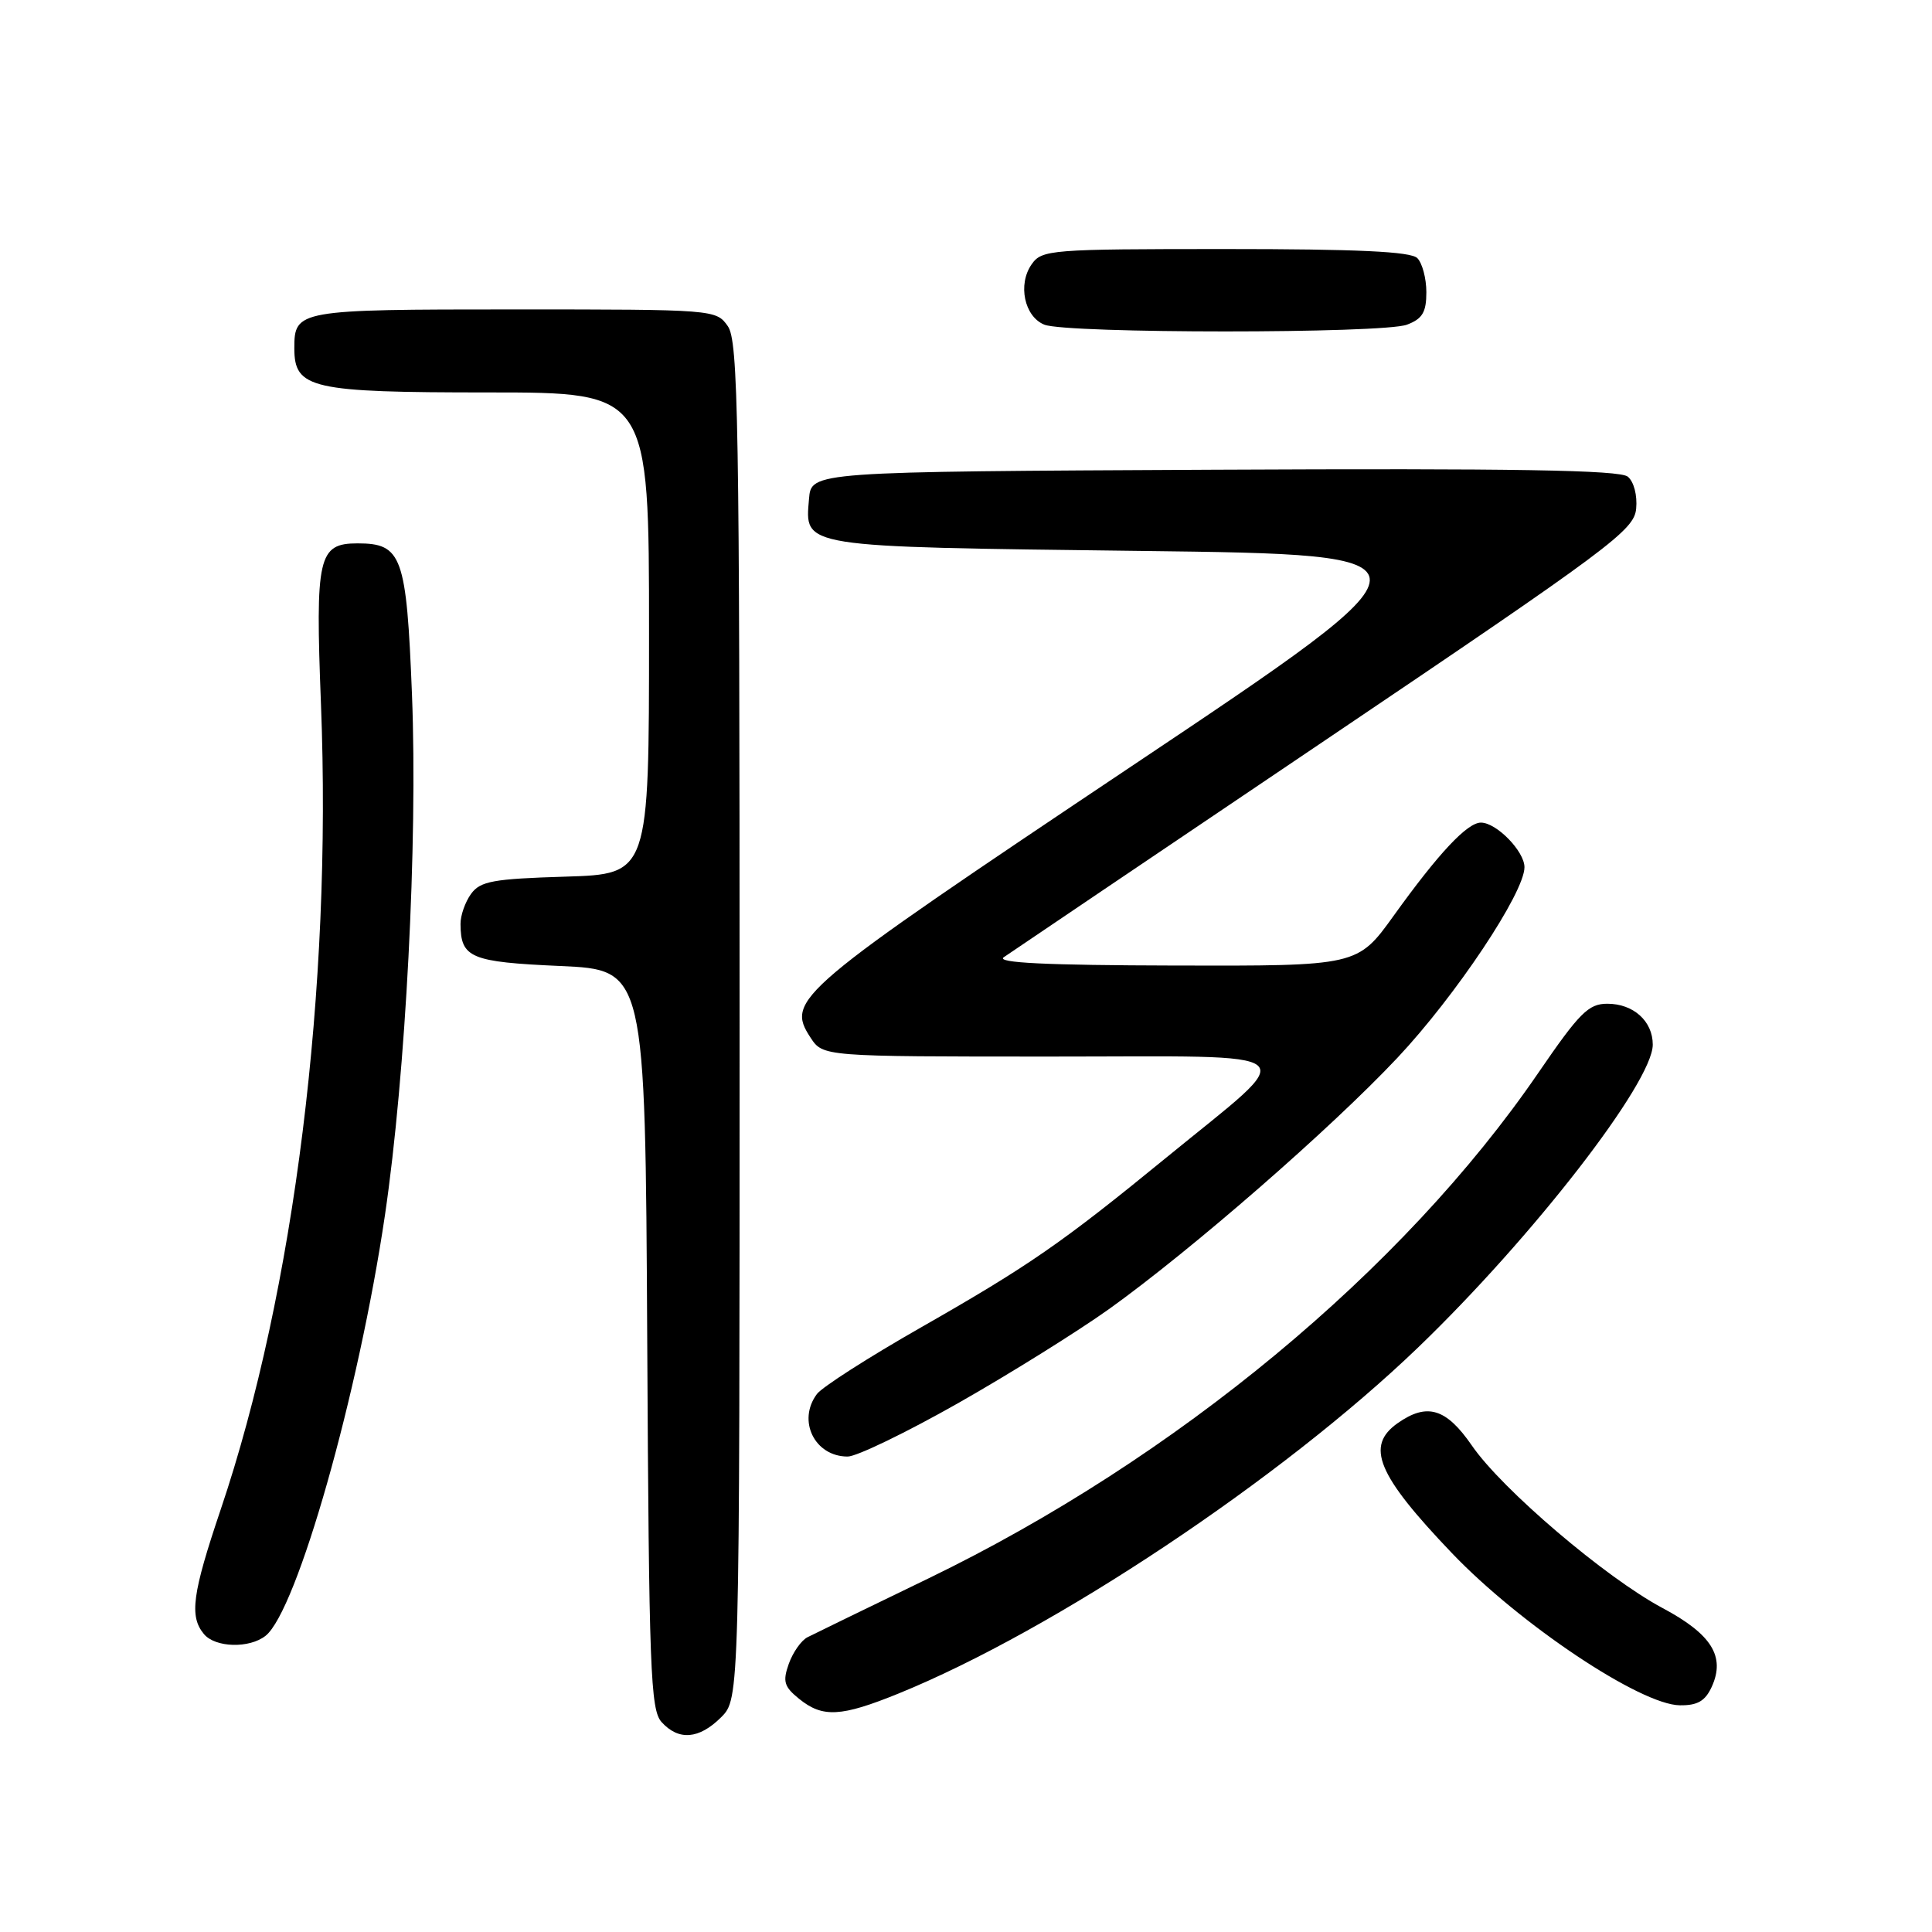 <?xml version="1.0" encoding="UTF-8" standalone="no"?>
<!DOCTYPE svg PUBLIC "-//W3C//DTD SVG 1.1//EN" "http://www.w3.org/Graphics/SVG/1.1/DTD/svg11.dtd" >
<svg xmlns="http://www.w3.org/2000/svg" xmlns:xlink="http://www.w3.org/1999/xlink" version="1.1" viewBox="0 0 256 256">
 <g >
 <path fill="currentColor"
d=" M 95.55 227.55 C 98.00 225.09 98.00 225.09 98.00 135.27 C 98.00 55.59 97.82 45.19 96.44 43.22 C 94.90 41.02 94.65 41.00 68.14 41.00 C 39.43 41.00 39.00 41.08 39.00 46.14 C 39.00 51.50 41.19 52.00 64.72 52.00 C 86.00 52.00 86.00 52.00 86.00 83.91 C 86.00 115.82 86.00 115.82 74.92 116.16 C 65.33 116.45 63.64 116.76 62.42 118.44 C 61.64 119.51 61.01 121.31 61.02 122.44 C 61.05 126.93 62.35 127.47 74.21 128.00 C 85.50 128.50 85.50 128.50 85.76 177.43 C 85.99 221.21 86.19 226.56 87.66 228.18 C 89.92 230.68 92.63 230.46 95.55 227.55 Z  M 119.04 224.41 C 139.61 216.05 169.84 195.92 187.89 178.56 C 203.08 163.95 219.00 143.41 219.00 138.42 C 219.00 135.31 216.44 133.00 212.98 133.00 C 210.48 133.00 209.29 134.19 203.82 142.18 C 185.92 168.32 155.78 193.29 123.00 209.16 C 115.03 213.01 107.83 216.52 107.00 216.94 C 106.17 217.36 105.06 218.95 104.52 220.46 C 103.69 222.80 103.89 223.49 105.88 225.10 C 109.00 227.63 111.43 227.50 119.04 224.41 Z  M 226.82 223.50 C 228.64 219.49 226.80 216.54 220.29 213.07 C 212.77 209.06 199.02 197.35 195.03 191.54 C 191.63 186.61 189.11 185.84 185.22 188.56 C 180.88 191.60 182.47 195.42 192.41 205.82 C 201.44 215.26 217.39 225.91 222.59 225.96 C 224.93 225.99 225.95 225.40 226.82 223.50 Z  M 35.19 216.75 C 39.35 213.45 47.52 184.66 51.01 161.00 C 53.77 142.25 55.36 111.63 54.59 92.05 C 53.86 73.67 53.27 72.00 47.38 72.00 C 42.16 72.00 41.77 73.75 42.53 93.31 C 44.01 130.93 39.01 171.09 29.25 200.00 C 25.47 211.20 25.07 214.17 27.02 216.52 C 28.52 218.33 33.05 218.45 35.19 216.75 Z  M 127.00 185.90 C 133.88 181.99 142.88 176.37 147.02 173.41 C 157.96 165.56 176.36 149.53 185.16 140.17 C 192.89 131.95 202.00 118.29 202.00 114.91 C 202.00 112.80 198.29 109.00 196.23 109.00 C 194.42 109.00 190.64 113.03 184.69 121.31 C 179.88 128.00 179.88 128.00 155.69 127.94 C 138.62 127.90 131.94 127.58 133.00 126.84 C 133.82 126.27 152.95 113.36 175.50 98.15 C 213.50 72.52 216.52 70.27 216.80 67.41 C 216.97 65.64 216.50 63.83 215.69 63.16 C 214.64 62.28 200.61 62.05 160.89 62.24 C 107.50 62.50 107.50 62.50 107.20 66.09 C 106.65 72.58 105.77 72.44 151.07 73.00 C 191.83 73.50 191.83 73.50 149.98 101.50 C 105.38 131.34 104.09 132.43 107.40 137.49 C 109.05 140.00 109.05 140.00 139.20 140.00 C 174.01 140.00 172.51 138.69 154.50 153.42 C 140.66 164.74 136.35 167.72 122.00 175.91 C 115.12 179.83 108.94 183.79 108.25 184.71 C 105.61 188.24 107.94 193.00 112.32 193.00 C 113.52 193.00 120.12 189.80 127.00 185.90 Z  M 186.43 43.02 C 188.48 42.25 189.00 41.37 189.00 38.72 C 189.00 36.90 188.46 34.86 187.80 34.20 C 186.93 33.33 179.88 33.00 162.36 33.00 C 139.17 33.00 138.05 33.09 136.70 35.02 C 134.83 37.68 135.73 41.95 138.38 43.02 C 141.34 44.21 183.30 44.22 186.43 43.02 Z "/>
</g>
</svg>